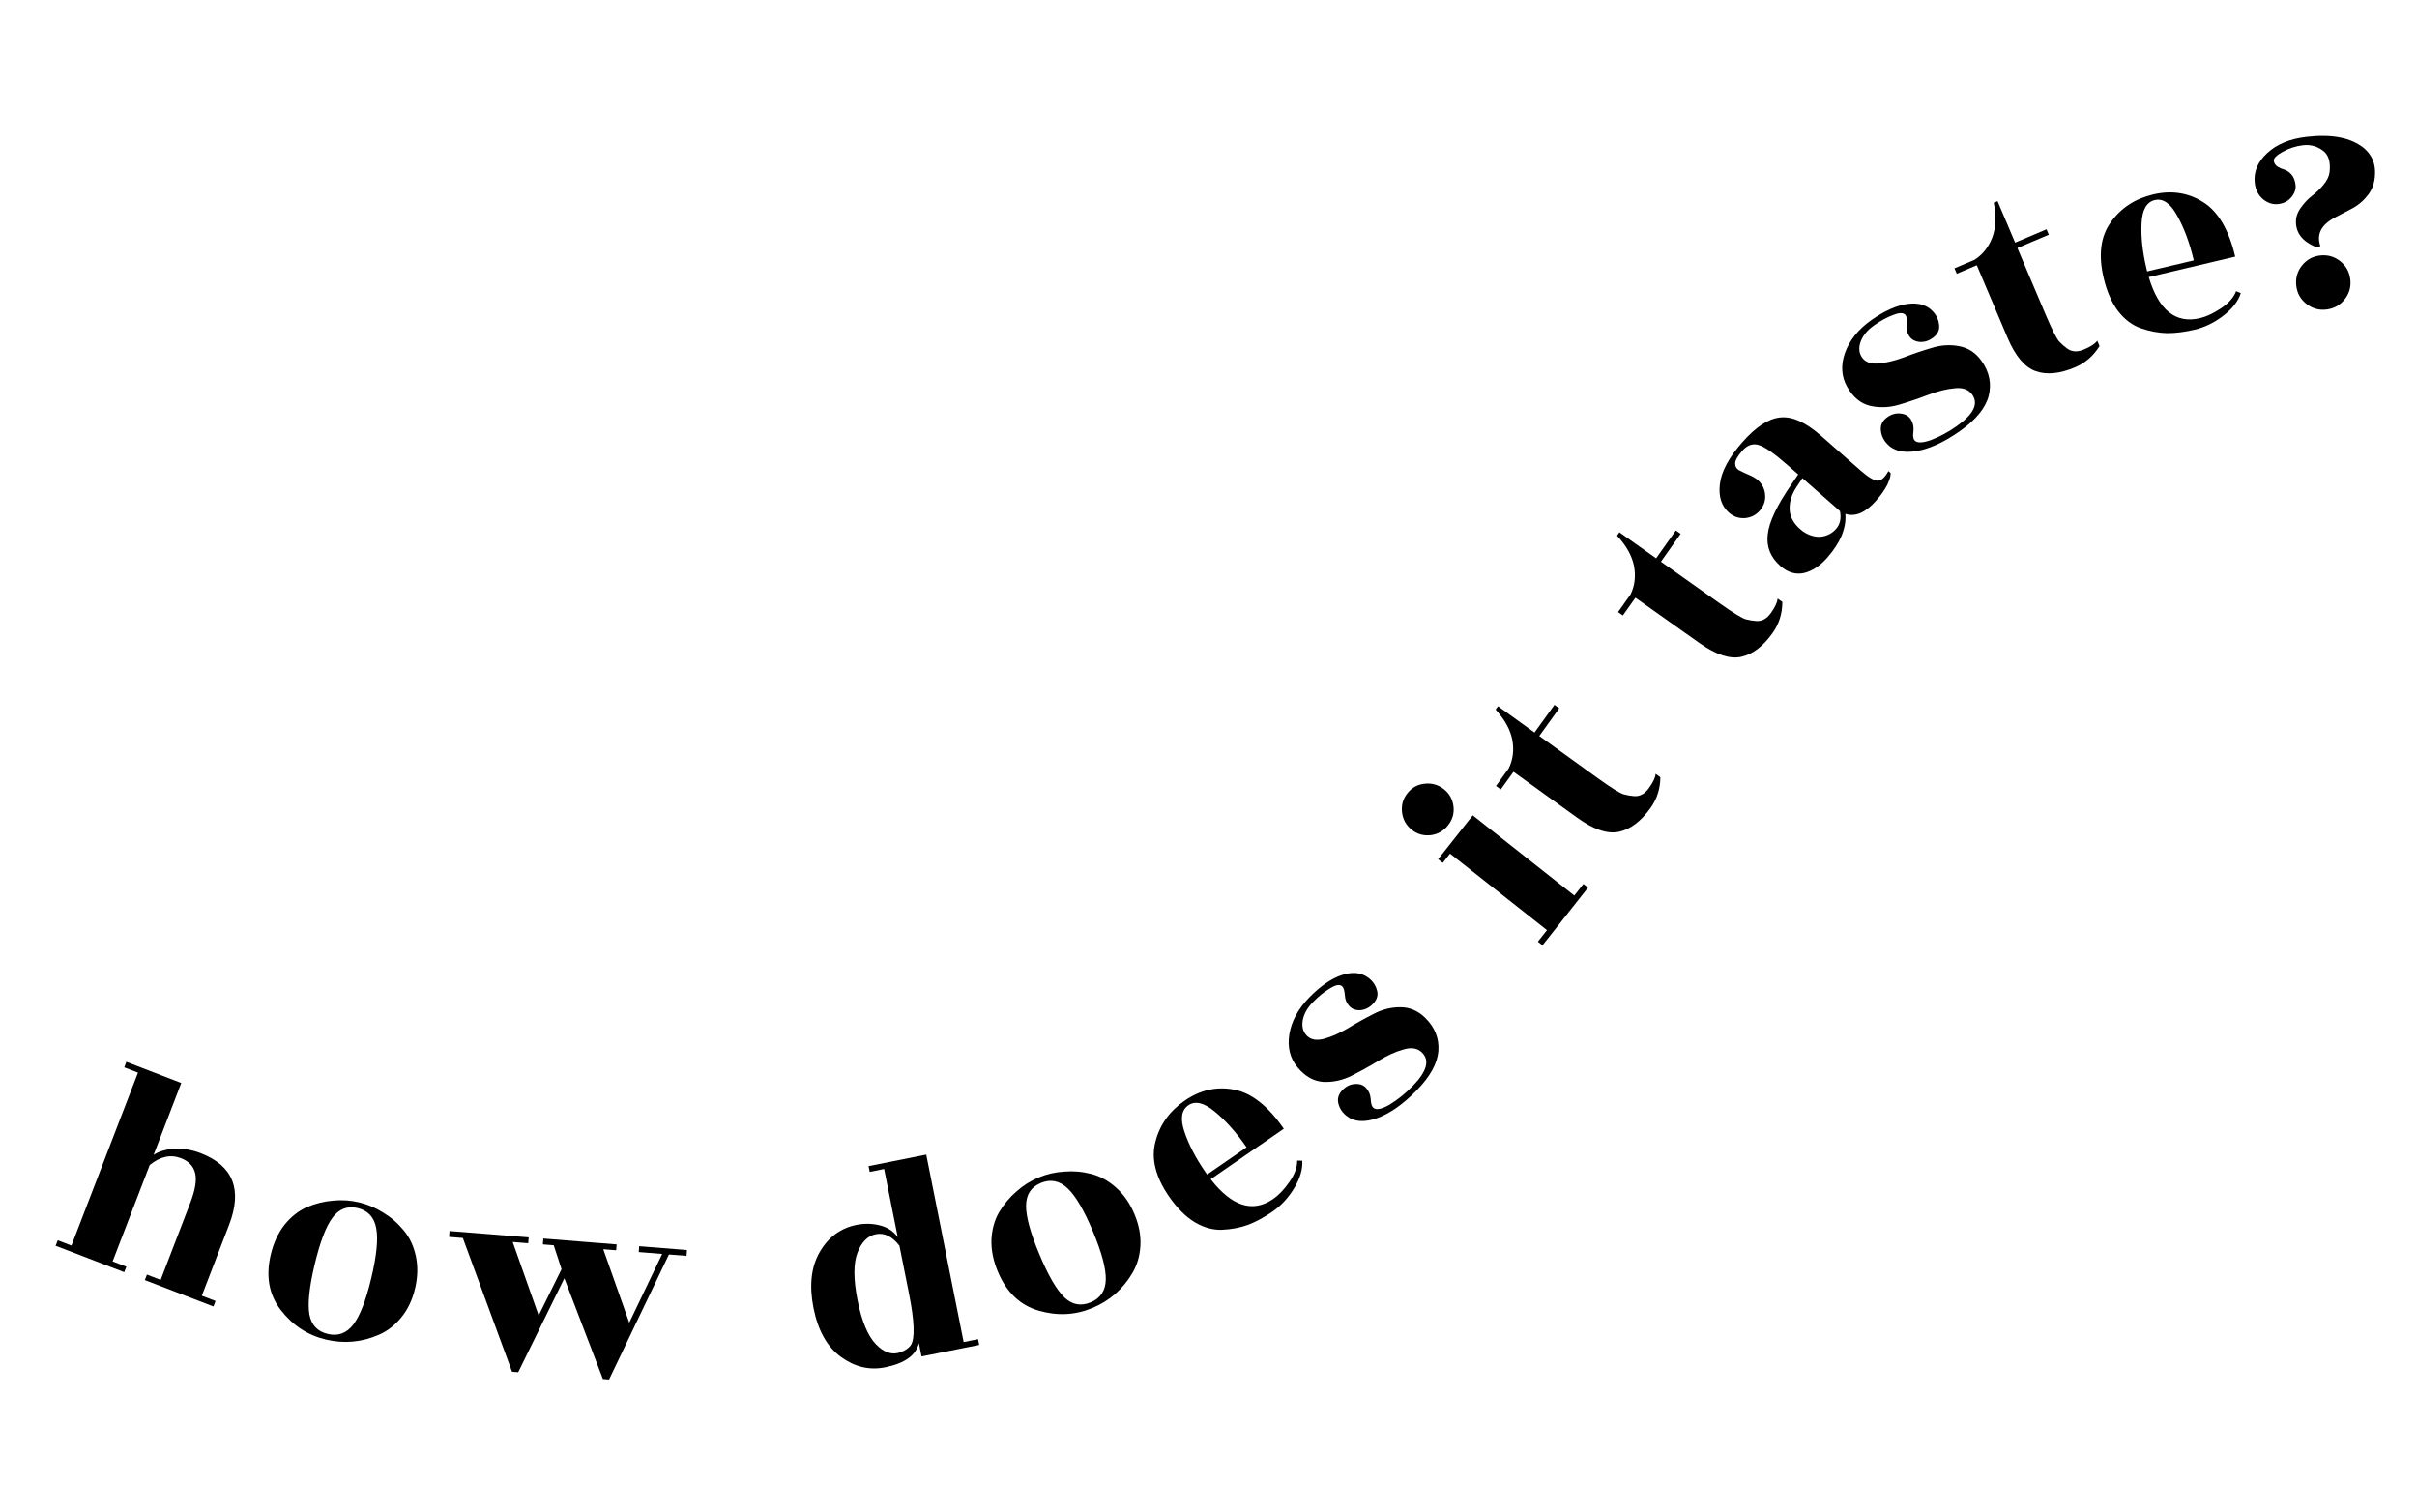 <svg width="526" height="329" viewBox="0 0 526 329" fill="none" xmlns="http://www.w3.org/2000/svg">
<path d="M43.923 281.993L46.909 283.142L46.45 284.337L31.517 278.591L31.976 277.397L34.963 278.546L41.398 261.821C42.486 258.994 42.841 256.822 42.465 255.306C42.088 253.789 41.063 252.709 39.391 252.066C37.121 251.192 34.85 251.69 32.576 253.558L24.51 274.524L27.497 275.673L27.037 276.868L12.104 271.122L12.564 269.928L15.55 271.077L30.029 233.446L27.042 232.297L27.502 231.102L39.448 235.699L33.427 251.348C34.597 250.564 36.117 250.12 37.985 250.016C39.854 249.912 41.744 250.228 43.655 250.963C50.743 253.691 52.809 258.897 49.852 266.582L43.923 281.993Z" fill="black"/>
<path d="M67.337 286.075C67.756 288.367 69.087 289.78 71.328 290.314C73.569 290.848 75.419 290.17 76.878 288.28C78.336 286.39 79.644 283.017 80.8 278.161C81.966 273.263 82.323 269.642 81.872 267.298C81.431 264.913 80.09 263.453 77.849 262.919C75.608 262.386 73.773 263.09 72.346 265.031C70.929 266.93 69.638 270.329 68.472 275.227C67.306 280.124 66.928 283.74 67.337 286.075ZM70.907 291.53C66.964 290.591 63.7 288.455 61.117 285.12C58.534 281.786 57.805 277.753 58.931 273.021C59.534 270.489 60.529 268.336 61.917 266.561C63.346 264.796 64.966 263.515 66.778 262.718C68.632 261.932 70.521 261.46 72.444 261.304C74.377 261.106 76.278 261.23 78.145 261.674C80.013 262.119 81.765 262.865 83.402 263.912C85.09 264.928 86.563 266.2 87.823 267.728C89.123 269.265 90.014 271.144 90.494 273.364C90.975 275.583 90.918 277.938 90.326 280.429C89.733 282.919 88.727 285.026 87.308 286.75C85.889 288.473 84.252 289.728 82.398 290.515C78.681 292.13 74.85 292.468 70.907 291.53Z" fill="black"/>
<path d="M97.729 269.191L97.831 267.916L115.056 269.293L114.954 270.569L111.573 270.299L117.228 286.289L122.206 276.222L120.504 271.013L118.144 270.825L118.246 269.549L134.195 270.825L134.093 272.101L131.286 271.876L136.941 287.866L144.109 272.902L139.005 272.493L139.107 271.218L149.506 272.049L149.404 273.325L145.576 273.019L132.549 300.227L131.209 300.12L122.819 278.197L112.772 298.645L111.433 298.538L100.728 269.431L97.729 269.191Z" fill="black"/>
<path d="M192.605 297.58C189.216 298.256 186.02 297.502 183.017 295.316C180.014 293.131 178.024 289.591 177.047 284.695C176.07 279.8 176.519 275.729 178.395 272.483C180.271 269.238 182.945 267.268 186.418 266.575C188.134 266.233 189.816 266.267 191.464 266.678C193.112 267.089 194.413 267.938 195.366 269.227L192.411 254.415L189.272 255.042L189.022 253.786L201.574 251.282L209.715 292.077L212.853 291.451L213.104 292.706L200.551 295.211L199.975 292.324C199.33 294.976 196.873 296.728 192.605 297.58ZM197.808 281.466L195.742 271.11C194.161 269.076 192.45 268.243 190.609 268.61C188.81 268.969 187.471 270.324 186.591 272.675C185.712 275.026 185.727 278.482 186.637 283.043C187.539 287.562 188.868 290.734 190.624 292.559C192.38 294.383 194.171 294.962 195.995 294.293C197.008 293.917 197.736 293.423 198.18 292.813C199.16 291.399 199.036 287.617 197.808 281.466Z" fill="black"/>
<path d="M231.635 282.357C233.323 283.965 235.23 284.324 237.356 283.437C239.483 282.549 240.579 280.912 240.647 278.526C240.714 276.14 239.786 272.643 237.863 268.037C235.923 263.391 234.081 260.253 232.337 258.623C230.577 256.954 228.634 256.563 226.508 257.45C224.381 258.338 223.313 259.986 223.301 262.395C223.273 264.765 224.229 268.273 226.169 272.919C228.108 277.565 229.931 280.711 231.635 282.357ZM237.731 284.667C233.991 286.229 230.095 286.422 226.045 285.246C221.994 284.071 219.031 281.239 217.157 276.75C216.155 274.349 215.692 272.022 215.769 269.77C215.886 267.502 216.442 265.513 217.439 263.802C218.475 262.075 219.724 260.583 221.187 259.325C222.633 258.027 224.243 257.009 226.014 256.269C227.786 255.529 229.642 255.101 231.582 254.985C233.544 254.813 235.484 254.974 237.401 255.469C239.357 255.946 241.183 256.941 242.877 258.453C244.572 259.965 245.913 261.902 246.899 264.264C247.885 266.627 248.312 268.922 248.179 271.151C248.046 273.379 247.461 275.357 246.425 277.084C244.37 280.578 241.472 283.105 237.731 284.667Z" fill="black"/>
<path d="M279.386 245.658L263.478 256.636C268.094 262.574 272.632 264.004 277.092 260.927C278.286 260.103 279.444 258.889 280.566 257.285C281.723 255.657 282.302 254.091 282.302 252.588L283.403 252.606C283.527 254.439 282.949 256.418 281.669 258.546C280.39 260.673 278.819 262.379 276.958 263.663C275.132 264.923 273.36 265.886 271.643 266.553C269.901 267.184 268.025 267.546 266.015 267.637C264.004 267.729 261.99 267.175 259.97 265.977C257.986 264.754 256.134 262.896 254.413 260.403C251.481 256.153 250.488 252.199 251.436 248.538C252.359 244.843 254.489 241.844 257.825 239.542C261.196 237.215 264.763 236.413 268.526 237.133C272.325 237.83 275.945 240.672 279.386 245.658ZM262.698 255.619L271.284 249.694C269.055 246.463 266.753 243.878 264.378 241.94C262.039 239.977 260.114 239.517 258.604 240.559C257.094 241.601 256.817 243.529 257.774 246.342C258.706 249.12 260.214 252.019 262.298 255.039L262.698 255.619Z" fill="black"/>
<path d="M307.416 236.383C310.52 233.212 311.203 230.776 309.465 229.075C308.489 228.12 307.159 227.893 305.475 228.394C303.76 228.865 301.944 229.683 300.025 230.851C298.107 232.018 296.142 233.11 294.131 234.127C292.151 235.113 290.104 235.558 287.991 235.46C285.907 235.331 284.041 234.28 282.39 232.306C280.74 230.333 280.141 227.925 280.593 225.084C281.075 222.213 282.525 219.542 284.943 217.073C287.39 214.572 289.756 212.948 292.041 212.199C294.326 211.451 296.229 211.642 297.75 212.772C298.693 213.456 299.321 214.339 299.634 215.422C299.977 216.474 299.731 217.457 298.896 218.372C298.091 219.255 297.161 219.748 296.106 219.85C295.081 219.921 294.263 219.628 293.653 218.971C293.042 218.313 292.717 217.517 292.677 216.582C292.606 215.618 292.418 214.986 292.113 214.688C291.595 214.18 290.721 214.31 289.493 215.078C288.263 215.785 287.007 216.794 285.723 218.105C284.47 219.386 283.73 220.721 283.503 222.111C283.277 223.502 283.59 224.615 284.444 225.45C285.298 226.286 286.522 226.499 288.117 226.09C289.741 225.65 291.468 224.893 293.297 223.817C295.096 222.712 296.94 221.681 298.831 220.726C300.721 219.71 302.676 219.206 304.698 219.215C306.749 219.193 308.568 219.958 310.153 221.51C312.257 223.569 313.218 225.973 313.036 228.72C312.824 231.438 311.241 234.306 308.286 237.325C305.331 240.343 302.471 242.35 299.706 243.345C296.971 244.31 294.797 244.182 293.185 242.962C292.242 242.278 291.614 241.395 291.301 240.312C290.988 239.229 291.234 238.246 292.039 237.362C292.844 236.479 293.759 236.001 294.784 235.93C295.839 235.828 296.672 236.106 297.282 236.763C297.893 237.421 298.233 238.232 298.304 239.196C298.344 240.131 298.517 240.748 298.822 241.046C299.431 241.643 300.621 241.434 302.39 240.42C304.159 239.345 305.834 237.999 307.416 236.383Z" fill="black"/>
<path d="M342.61 194.898L344.593 192.386L345.597 193.179L335.683 205.737L334.678 204.944L336.661 202.432L315.564 185.776L313.977 187.785L312.973 186.992L320.508 177.448L342.61 194.898ZM314.234 171.761C315.44 172.713 316.134 173.968 316.317 175.526C316.494 177.024 316.093 178.393 315.114 179.632C314.163 180.837 312.924 181.545 311.4 181.754C309.842 181.938 308.46 181.553 307.254 180.602C306.015 179.623 305.304 178.355 305.121 176.797C304.938 175.239 305.322 173.857 306.274 172.652C307.252 171.413 308.507 170.718 310.038 170.568C311.597 170.385 312.995 170.783 314.234 171.761Z" fill="black"/>
<path d="M334.987 160.179L347.655 169.31C350.632 171.456 352.536 172.644 353.368 172.876C354.166 173.083 354.89 173.21 355.539 173.258C356.813 173.387 357.912 172.811 358.835 171.531C359.783 170.215 360.271 169.173 360.299 168.405L361.338 169.153C361.317 171.663 360.595 173.904 359.173 175.877C357.078 178.785 354.789 180.501 352.307 181.026C349.824 181.551 346.801 180.529 343.236 177.959L329.373 167.967L326.604 171.809L325.566 171.061L328.335 167.219C329.255 165.358 329.52 163.313 329.127 161.084C328.701 158.831 327.485 156.613 325.481 154.432L326.005 153.705L333.948 159.431L338.289 153.408L339.327 154.157L334.987 160.179Z" fill="black"/>
<path d="M361.458 122.244L374.203 131.269C377.197 133.39 379.111 134.562 379.946 134.787C380.745 134.987 381.47 135.108 382.12 135.15C383.395 135.269 384.489 134.684 385.401 133.396C386.338 132.073 386.817 131.027 386.839 130.258L387.883 130.997C387.884 133.507 387.181 135.754 385.776 137.739C383.705 140.664 381.43 142.399 378.952 142.945C376.475 143.491 373.442 142.494 369.856 139.954L355.91 130.079L353.173 133.944L352.129 133.204L354.866 129.339C355.771 127.471 356.018 125.424 355.607 123.198C355.161 120.948 353.927 118.741 351.905 116.577L352.422 115.846L360.414 121.505L364.704 115.446L365.749 116.186L361.458 122.244Z" fill="black"/>
<path d="M411.447 102.939C411.487 103.541 411.24 104.404 410.709 105.527C410.145 106.622 409.343 107.762 408.301 108.949C405.993 111.578 403.758 112.54 401.596 111.834C401.856 114.901 400.536 118.086 397.637 121.389C396.089 123.152 394.407 124.259 392.592 124.71C390.774 125.1 389.062 124.592 387.459 123.185C385.311 121.299 384.391 119.016 384.701 116.335C384.978 113.626 386.706 109.976 389.884 105.386L391.332 103.25L388.975 101.182C386.186 98.733 384.127 97.295 382.799 96.867C381.471 96.44 380.258 96.851 379.16 98.102C378.091 99.32 377.578 100.261 377.621 100.923C377.632 101.557 377.904 102.023 378.437 102.321C378.939 102.591 379.64 102.923 380.543 103.318C381.445 103.712 382.105 104.093 382.522 104.459C383.516 105.331 384.056 106.43 384.142 107.755C384.225 109.019 383.829 110.148 382.957 111.142C382.112 112.104 381.044 112.642 379.751 112.757C378.427 112.843 377.267 112.45 376.273 111.577C374.638 110.142 373.975 108.084 374.284 105.403C374.59 102.662 376.206 99.624 379.133 96.289C382.089 92.922 384.843 91.111 387.396 90.854C389.977 90.565 392.935 91.884 396.27 94.811L404.928 102.411C406.627 103.903 407.884 104.637 408.699 104.615C409.482 104.564 410.238 103.864 410.966 102.517L411.447 102.939ZM392.366 115.655C393.725 116.564 395.065 116.945 396.386 116.799C397.675 116.624 398.741 116.056 399.586 115.094C400.458 114.1 400.737 112.812 400.423 111.23L392.246 104.053L390.966 105.995C389.864 107.639 389.37 109.334 389.483 111.08C389.625 112.794 390.586 114.319 392.366 115.655Z" fill="black"/>
<path d="M425.881 92.706C429.504 90.143 430.613 87.87 429.209 85.884C428.421 84.769 427.153 84.307 425.406 84.497C423.635 84.652 421.701 85.132 419.604 85.935C417.507 86.739 415.378 87.46 413.218 88.1C411.092 88.715 408.998 88.784 406.937 88.309C404.911 87.808 403.263 86.439 401.994 84.201C400.725 81.963 400.568 79.487 401.523 76.773C402.513 74.035 404.419 71.668 407.241 69.673C410.097 67.653 412.717 66.48 415.099 66.154C417.481 65.828 419.319 66.357 420.612 67.742C421.417 68.584 421.876 69.566 421.99 70.687C422.138 71.784 421.72 72.707 420.734 73.457C419.783 74.181 418.78 74.499 417.724 74.409C416.703 74.296 415.951 73.861 415.468 73.104C414.986 72.348 414.809 71.507 414.937 70.58C415.041 69.618 414.969 68.963 414.723 68.615C414.304 68.022 413.421 67.993 412.075 68.528C410.738 69.002 409.321 69.77 407.823 70.829C406.36 71.864 405.392 73.044 404.92 74.371C404.447 75.698 404.556 76.85 405.246 77.825C405.936 78.801 407.102 79.23 408.744 79.114C410.421 78.973 412.256 78.538 414.248 77.808C416.216 77.044 418.216 76.361 420.247 75.761C422.289 75.101 424.303 74.956 426.29 75.328C428.312 75.675 429.964 76.754 431.245 78.565C432.945 80.969 433.459 83.506 432.786 86.176C432.089 88.811 430.017 91.349 426.568 93.788C423.119 96.227 419.945 97.687 417.046 98.169C414.182 98.627 412.067 98.111 410.7 96.622C409.895 95.78 409.436 94.798 409.323 93.677C409.209 92.555 409.627 91.632 410.578 90.907C411.529 90.183 412.515 89.877 413.536 89.991C414.592 90.081 415.361 90.503 415.844 91.26C416.326 92.016 416.516 92.875 416.412 93.836C416.284 94.763 416.343 95.401 416.589 95.749C417.082 96.446 418.289 96.454 420.212 95.774C422.145 95.034 424.035 94.011 425.881 92.706Z" fill="black"/>
<path d="M439.039 53.977L445.133 68.355C446.565 71.734 447.577 73.738 448.168 74.368C448.743 74.958 449.296 75.442 449.827 75.82C450.849 76.591 452.087 76.669 453.54 76.053C455.033 75.42 455.991 74.782 456.413 74.14L456.913 75.318C455.593 77.453 453.814 78.995 451.575 79.944C448.275 81.343 445.428 81.623 443.033 80.784C440.639 79.946 438.584 77.503 436.869 73.457L430.2 57.724L425.84 59.572L425.34 58.394L429.701 56.545C431.453 55.432 432.74 53.821 433.561 51.712C434.365 49.564 434.476 47.038 433.893 44.133L434.718 43.783L438.54 52.799L445.375 49.902L445.874 51.08L439.039 53.977Z" fill="black"/>
<path d="M486.438 55.855L467.628 60.298C469.769 67.508 473.476 70.49 478.75 69.245C480.162 68.912 481.682 68.202 483.311 67.116C484.981 66.02 486.089 64.772 486.635 63.371L487.654 63.788C487.103 65.54 485.845 67.175 483.88 68.691C481.914 70.207 479.831 71.225 477.63 71.745C475.471 72.255 473.471 72.508 471.628 72.505C469.777 72.46 467.898 72.115 465.991 71.469C464.085 70.823 462.409 69.575 460.964 67.724C459.56 65.864 458.51 63.459 457.814 60.511C456.627 55.487 457.141 51.442 459.354 48.376C461.558 45.269 464.632 43.25 468.577 42.318C472.563 41.377 476.178 41.926 479.422 43.966C482.707 45.996 485.046 49.959 486.438 55.855ZM467.271 59.067L477.424 56.669C476.522 52.849 475.317 49.604 473.81 46.935C472.344 44.256 470.719 43.128 468.933 43.549C467.148 43.971 466.189 45.666 466.057 48.635C465.915 51.561 466.266 54.81 467.109 58.382L467.271 59.067Z" fill="black"/>
<path d="M501.964 29.786C507.474 29.148 511.626 29.955 514.422 32.209C515.992 33.53 516.808 35.196 516.869 37.208C516.926 39.177 516.474 40.84 515.515 42.197C514.55 43.511 513.382 44.549 512.01 45.309C510.675 46.022 509.359 46.712 508.061 47.377C505.11 48.965 504.083 51.038 504.981 53.597L503.9 53.722C501.053 52.506 499.638 50.673 499.655 48.222C499.659 47.148 500.034 46.117 500.778 45.129C501.518 44.098 502.322 43.253 503.19 42.594C504.059 41.935 504.87 41.154 505.625 40.25C506.417 39.3 506.867 38.367 506.976 37.452C507.229 35.189 506.725 33.616 505.462 32.731C504.195 31.804 502.778 31.431 501.209 31.613C499.641 31.795 498.171 32.266 496.799 33.026C495.426 33.786 494.772 34.442 494.836 34.993C494.895 35.502 495.158 35.922 495.627 36.255C496.09 36.544 496.588 36.766 497.121 36.919C497.654 37.072 498.167 37.421 498.66 37.965C499.152 38.509 499.455 39.269 499.568 40.243C499.676 41.176 499.371 42.07 498.655 42.926C497.938 43.783 496.986 44.279 495.799 44.417C494.612 44.554 493.496 44.19 492.451 43.323C491.448 42.451 490.863 41.295 490.696 39.854C490.416 37.438 491.304 35.274 493.358 33.36C495.451 31.4 498.319 30.209 501.964 29.786ZM506.254 67.366C504.643 67.553 503.2 67.14 501.923 66.128C500.646 65.117 499.914 63.806 499.727 62.195C499.536 60.542 499.946 59.077 500.958 57.8C501.969 56.523 503.281 55.791 504.891 55.605C506.544 55.413 508.009 55.824 509.286 56.835C510.563 57.847 511.297 59.179 511.489 60.832C511.675 62.443 511.263 63.887 510.251 65.163C509.239 66.44 507.907 67.175 506.254 67.366Z" fill="black"/>
</svg>
